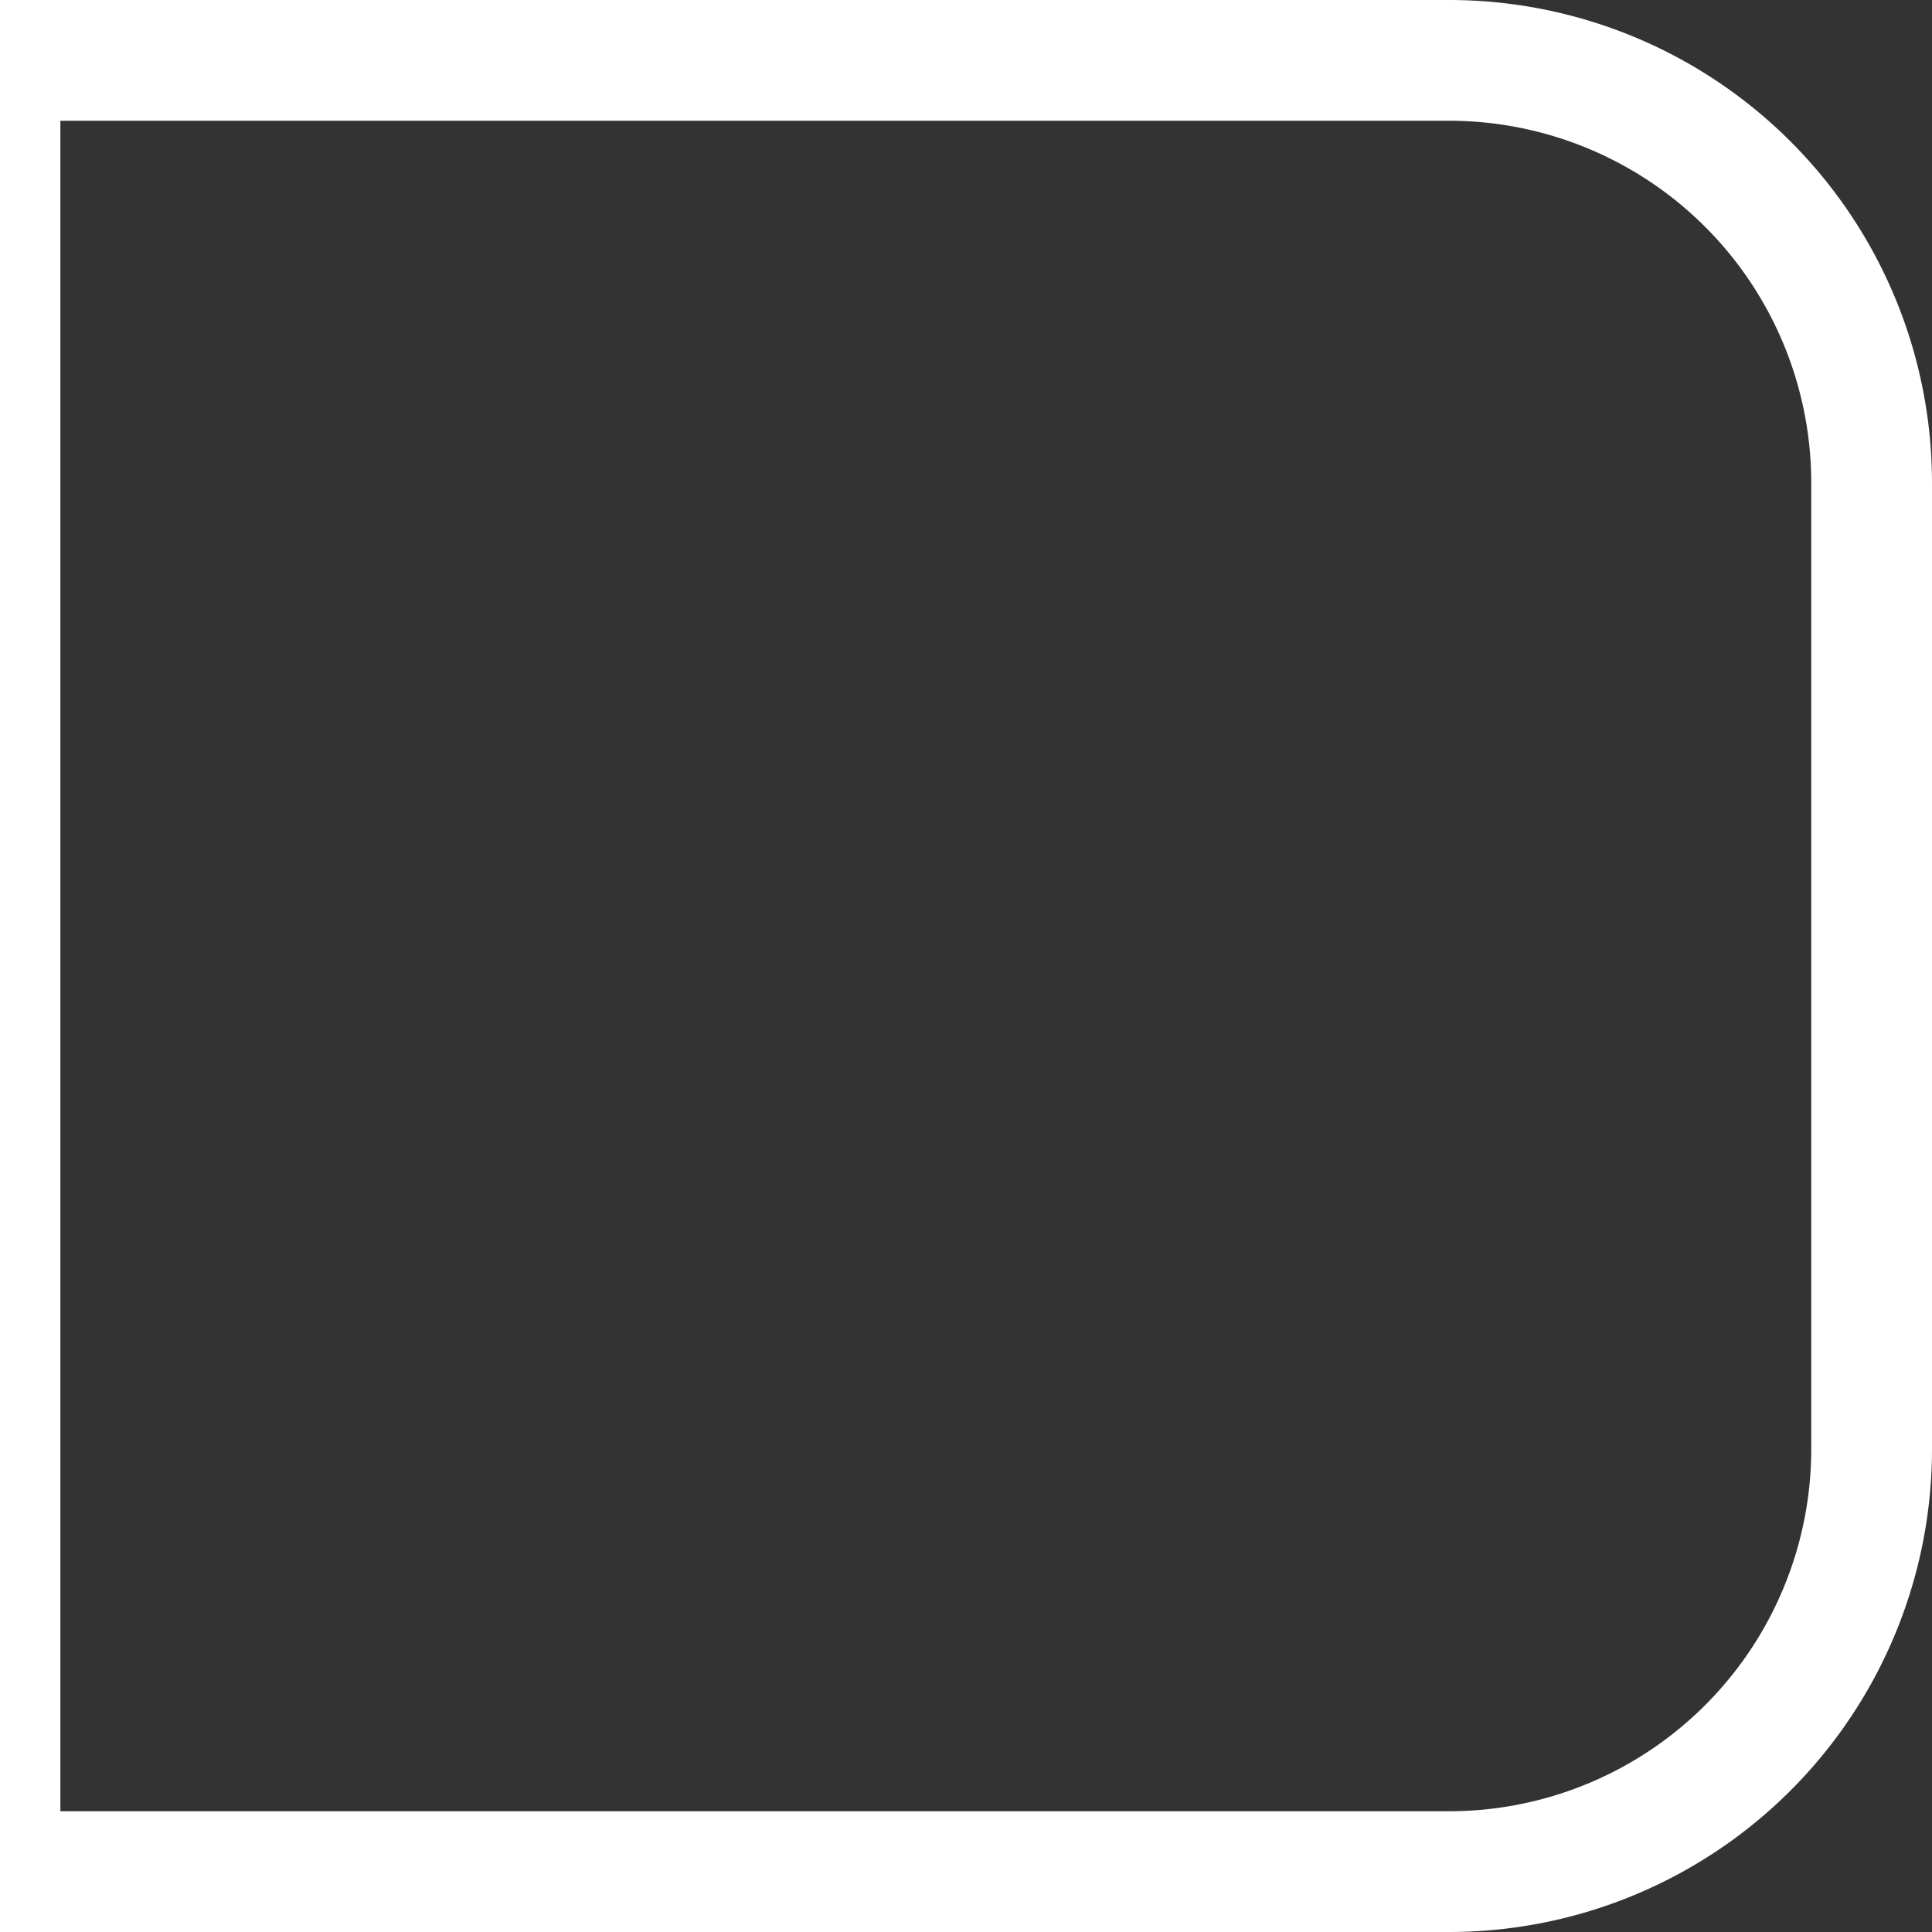 <svg xmlns="http://www.w3.org/2000/svg" viewBox="0 0 16 16">
    <rect x="0" y="0" width="16" height="16" fill="#333333" stroke="none"/>
    <path stroke="white" fill="none" d="M 0,15.5 h 12 a 3.5 3.5 0 0 0 3.5 -3.5 v -8 a 3.5 3.5 0 0 0 -3.5 -3.5 h -12 z"/>
</svg>
